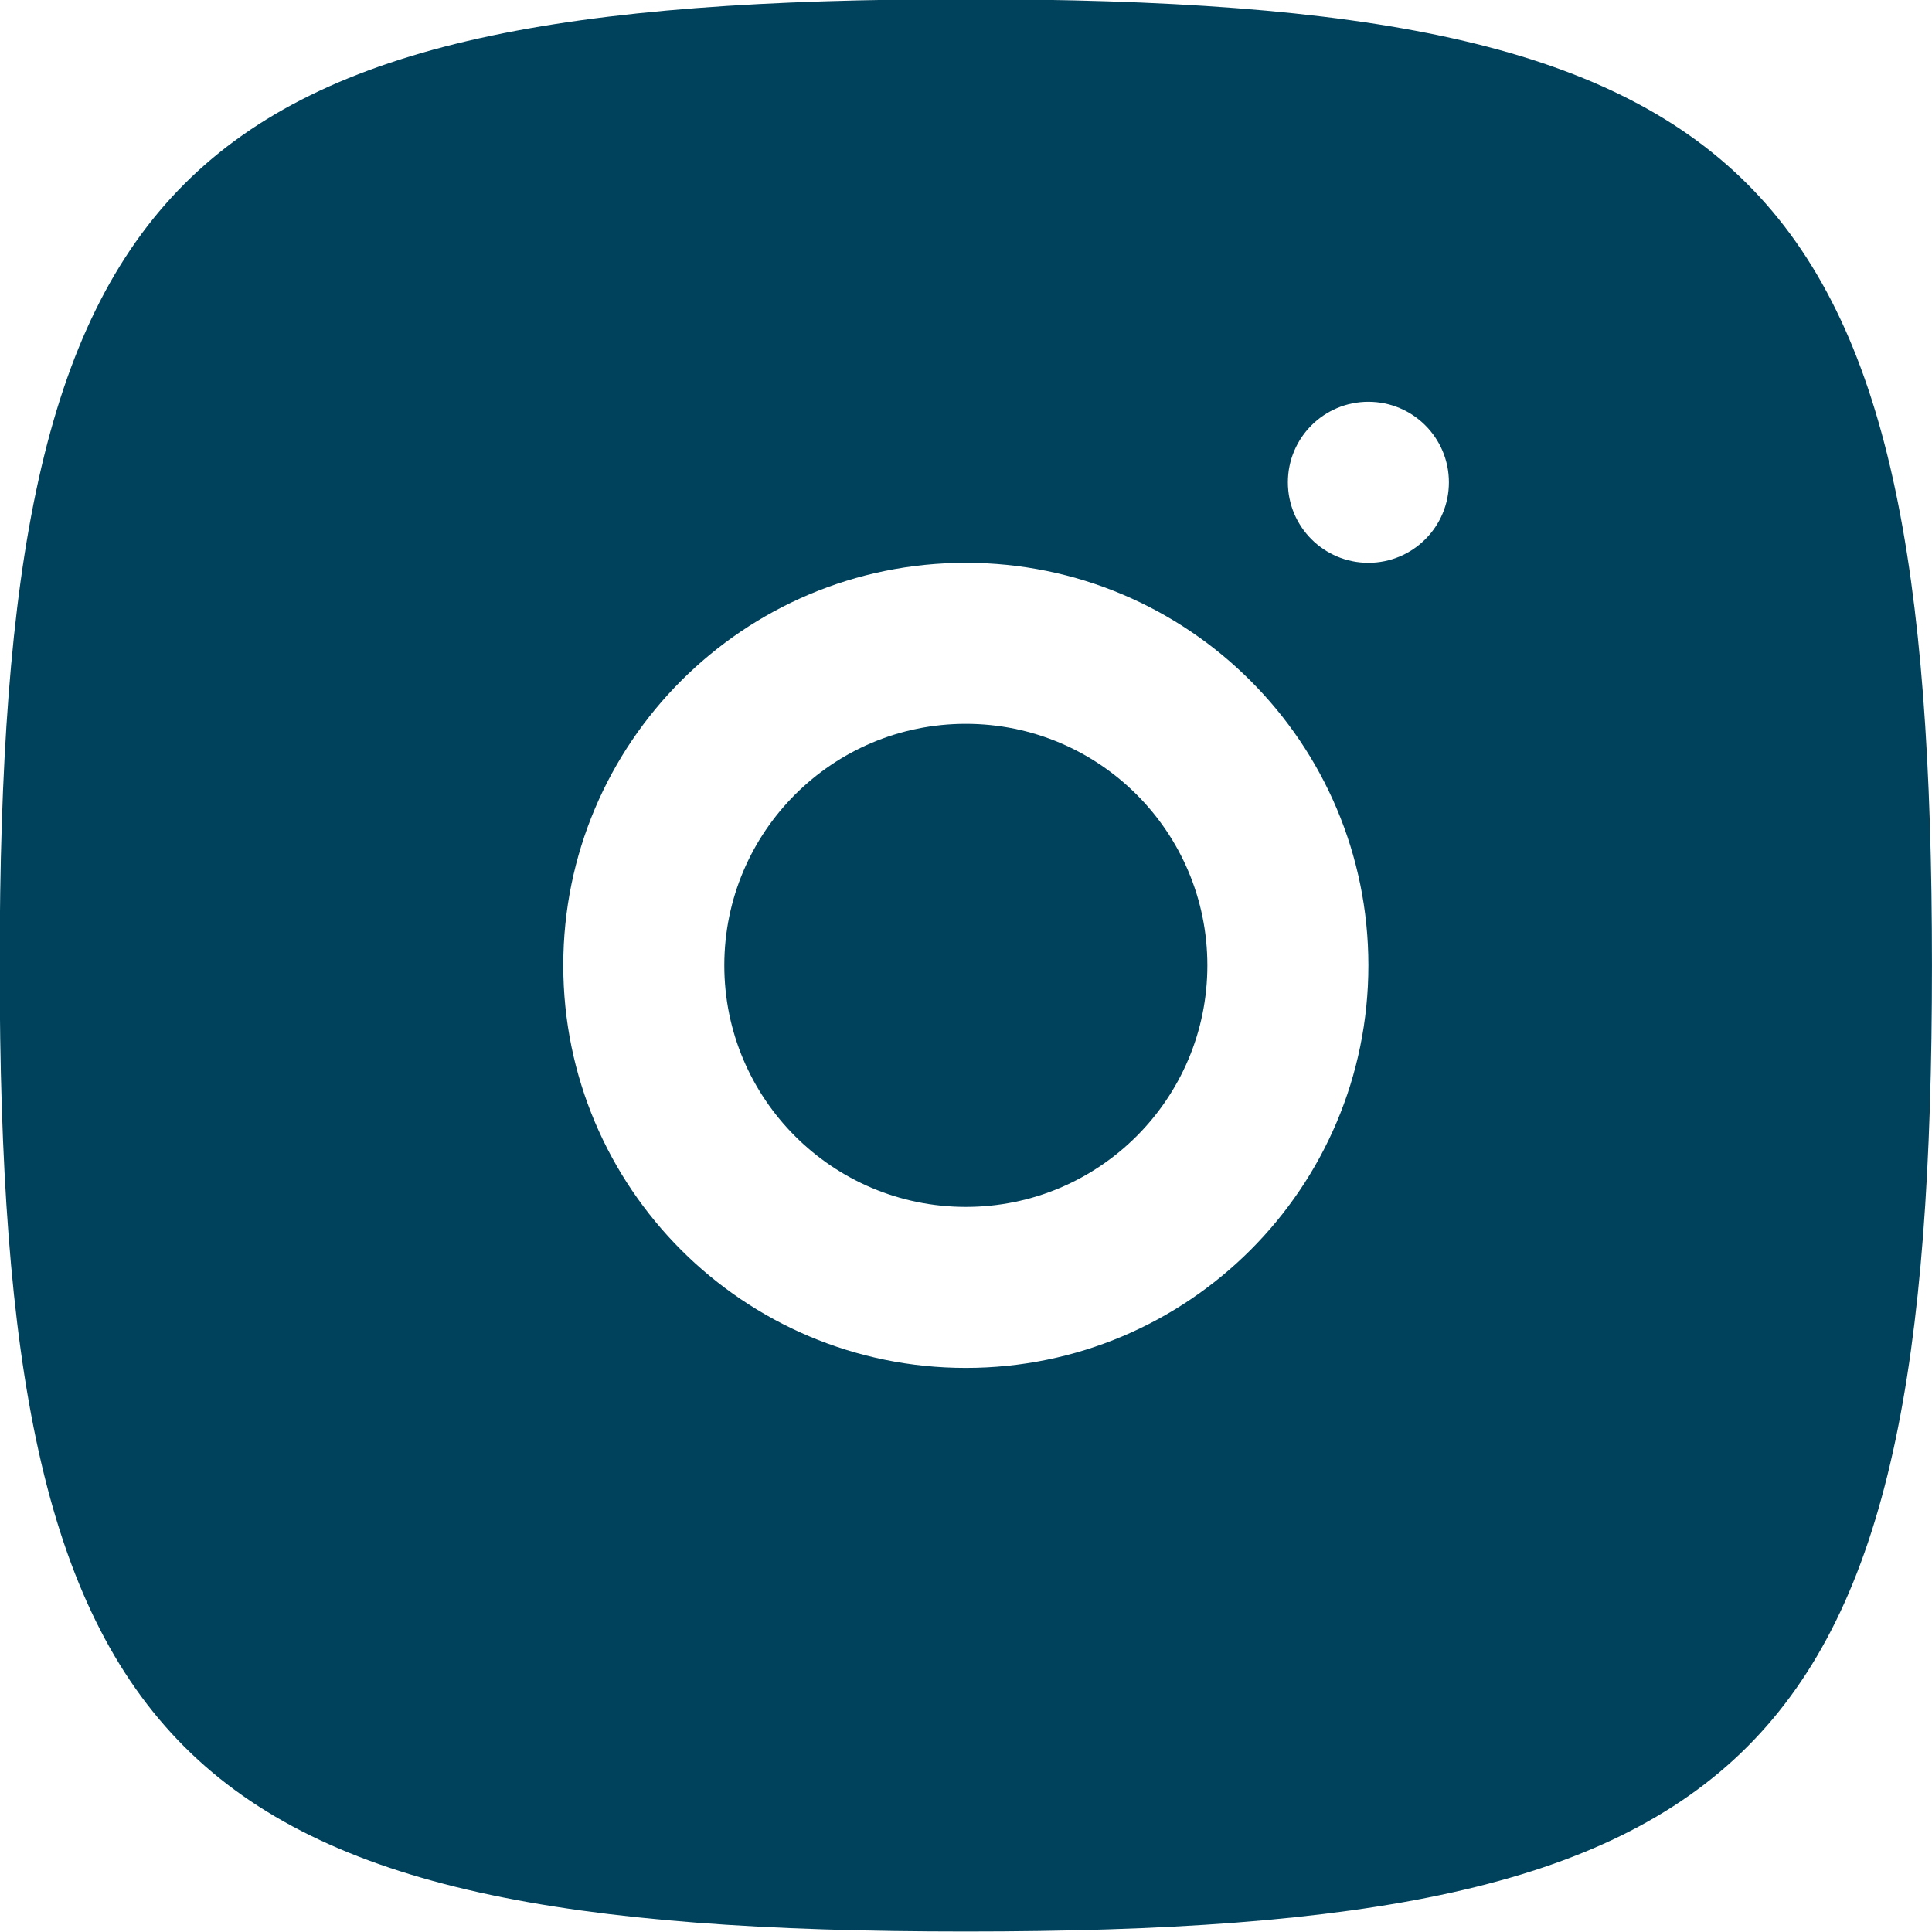 <svg xmlns="http://www.w3.org/2000/svg" xmlns:xlink="http://www.w3.org/1999/xlink" width="1080" zoomAndPan="magnify" viewBox="0 0 810 810" height="1080" preserveAspectRatio="xMidYMid meet" version="1.0"><path fill="#00425c" d="M 303.668 404.734 C 303.668 348.805 349.004 303.469 404.93 303.469 C 460.859 303.469 506.195 348.805 506.195 404.734 C 506.195 460.66 460.859 506 404.93 506 C 349.004 506 303.668 460.66 303.668 404.734 Z M 303.668 404.734 " fill-opacity="1" fill-rule="nonzero"/><path fill="#00425c" d="M 404.93 809.793 C 71.363 809.793 -0.129 738.301 -0.129 404.734 C -0.129 71.168 71.363 -0.324 404.93 -0.324 C 738.496 -0.324 809.988 71.168 809.988 404.734 C 809.988 738.301 738.496 809.793 404.93 809.793 Z M 539.949 202.203 C 539.949 220.848 555.062 235.961 573.703 235.961 C 592.348 235.961 607.461 220.848 607.461 202.203 C 607.461 183.562 592.348 168.449 573.703 168.449 C 555.062 168.449 539.949 183.562 539.949 202.203 Z M 236.156 404.734 C 236.156 311.523 311.719 235.961 404.93 235.961 C 498.141 235.961 573.703 311.523 573.703 404.734 C 573.703 497.945 498.141 573.508 404.93 573.508 C 311.719 573.508 236.156 497.945 236.156 404.734 Z M 236.156 404.734 " fill-opacity="1" fill-rule="evenodd"/></svg>